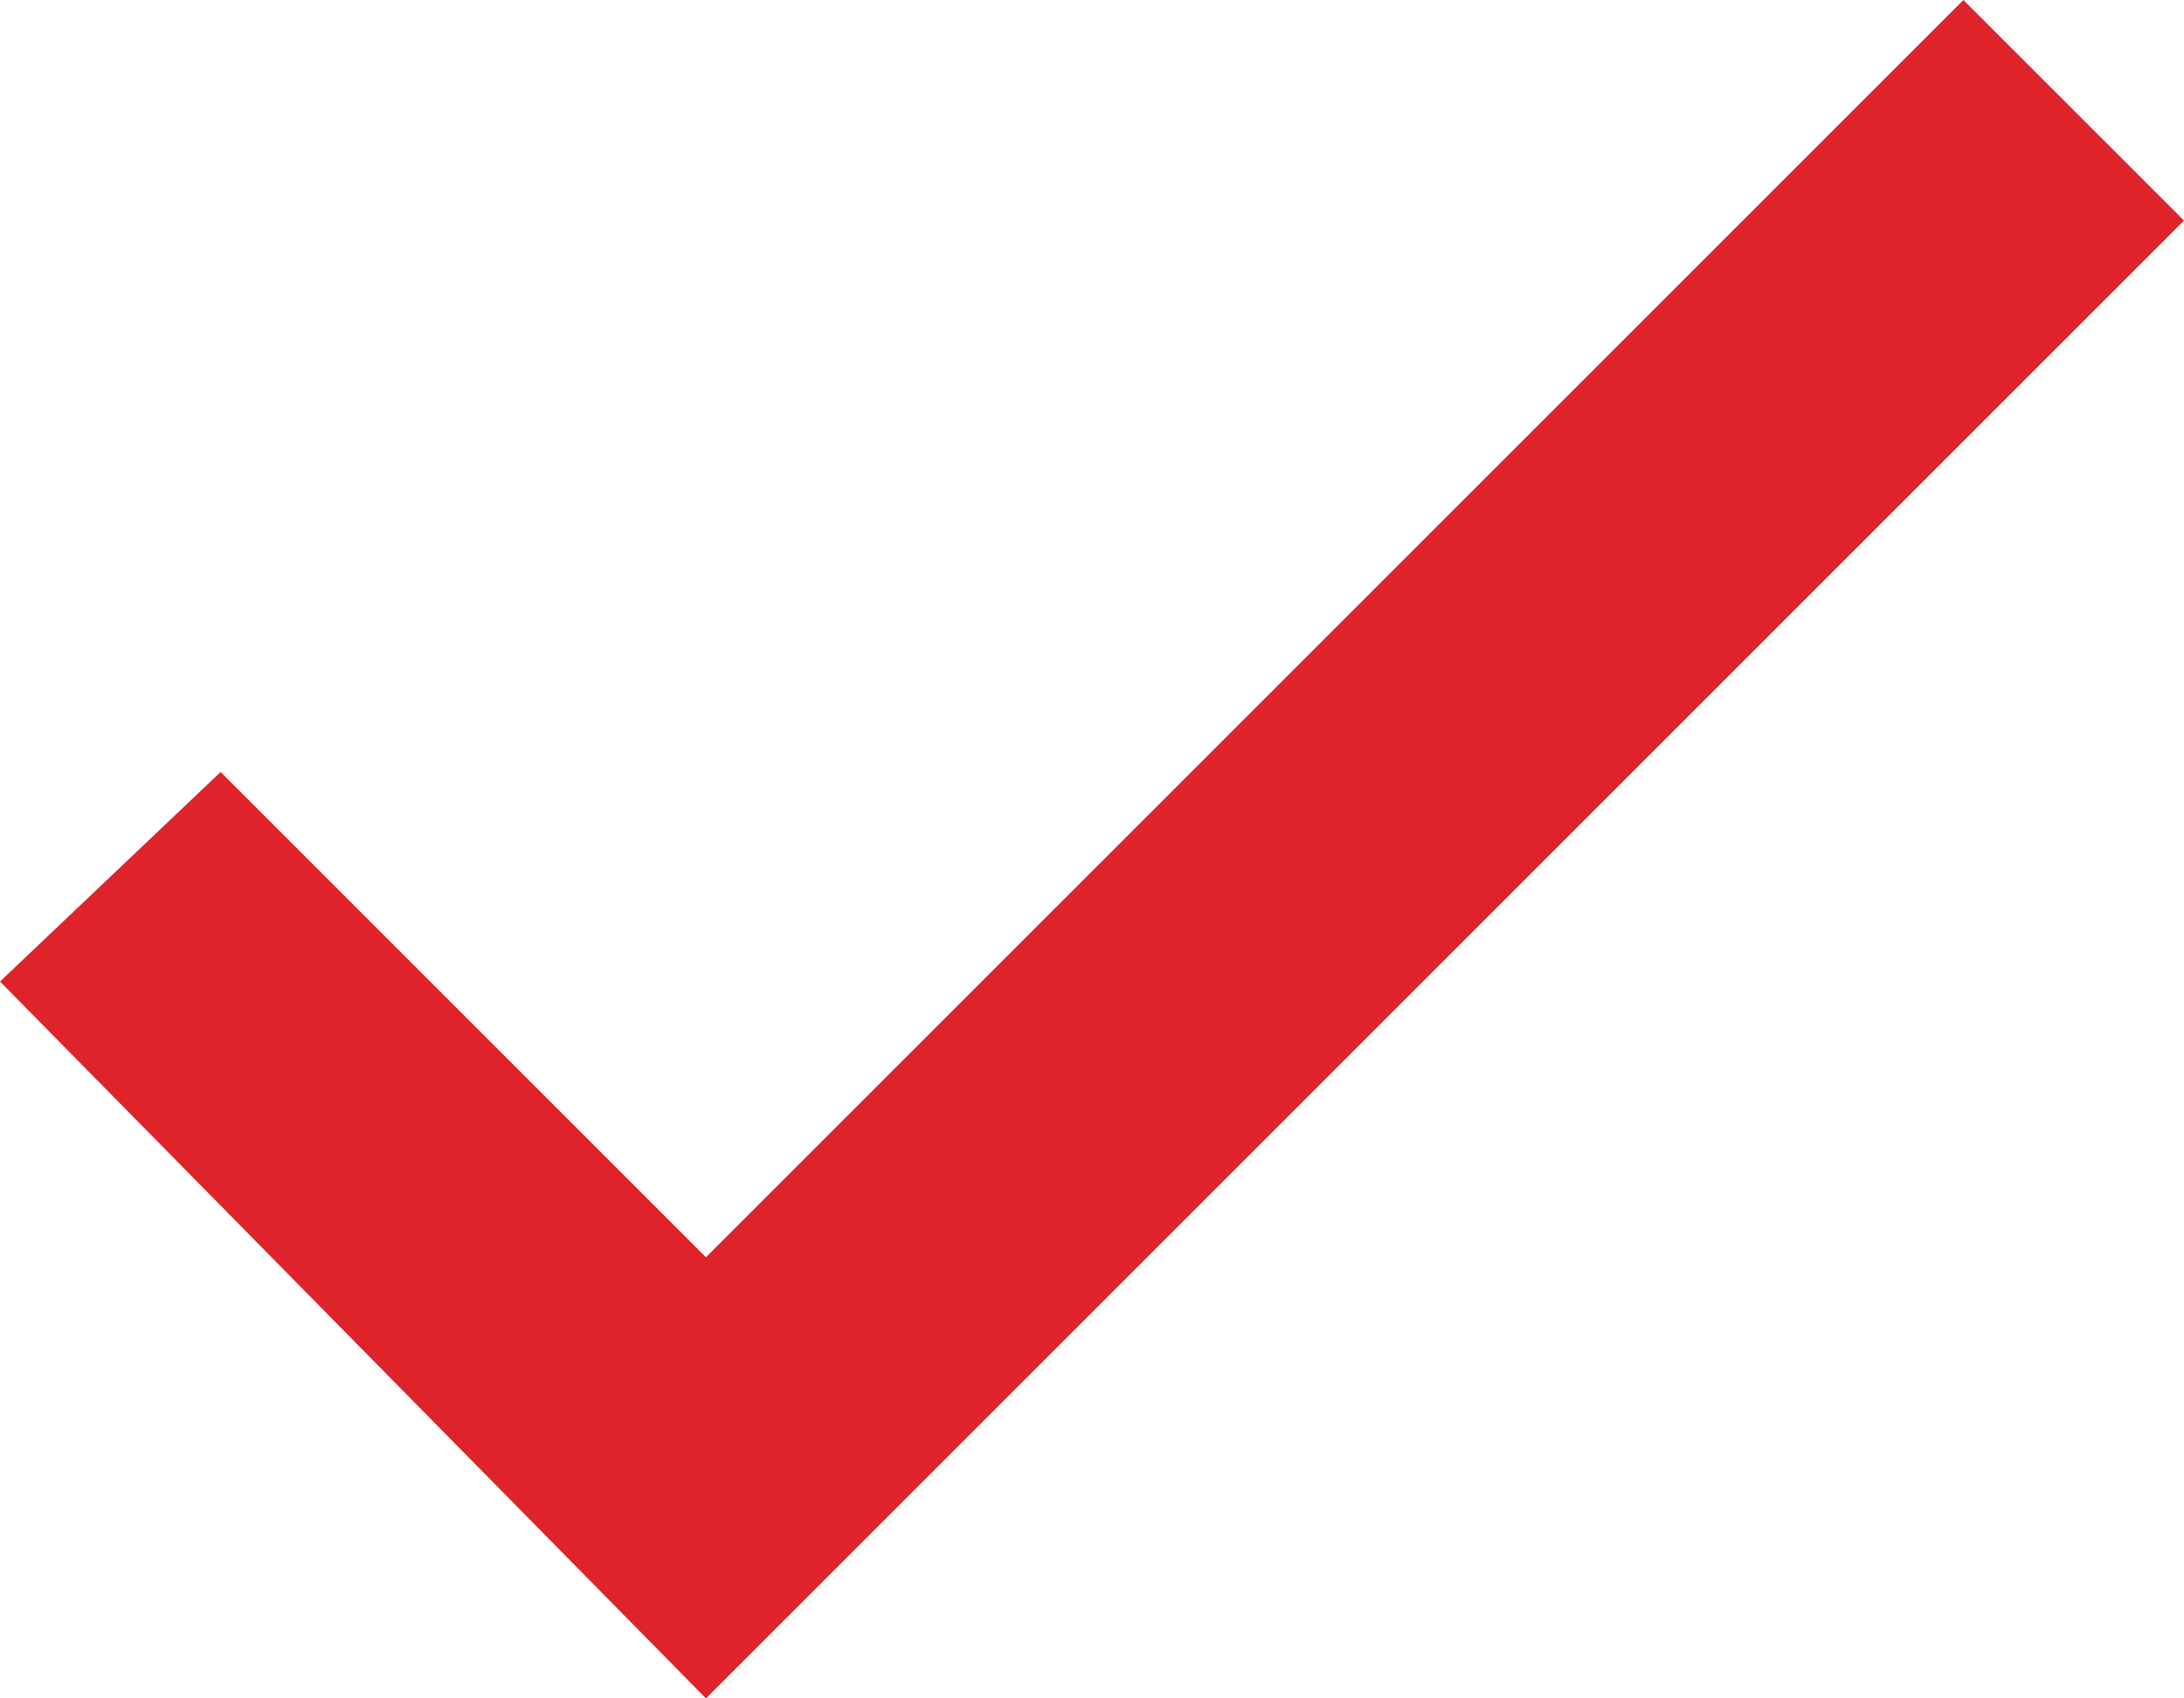 <?xml version="1.0" encoding="utf-8"?>
<!-- Generator: Adobe Illustrator 23.0.2, SVG Export Plug-In . SVG Version: 6.00 Build 0)  -->
<svg version="1.1" id="Layer_1" xmlns="http://www.w3.org/2000/svg" xmlns:xlink="http://www.w3.org/1999/xlink" x="0px" y="0px"
	 viewBox="0 0 19.8 15.4" style="enable-background:new 0 0 19.8 15.4;" xml:space="preserve">
<style type="text/css">
	.st0{fill:#DE232A;}
</style>
<polygon class="st0" points="17.8,0 6.4,11.4 2,7 0,8.9 6.4,15.4 19.7,2.1 19.8,2 "/>
</svg>
